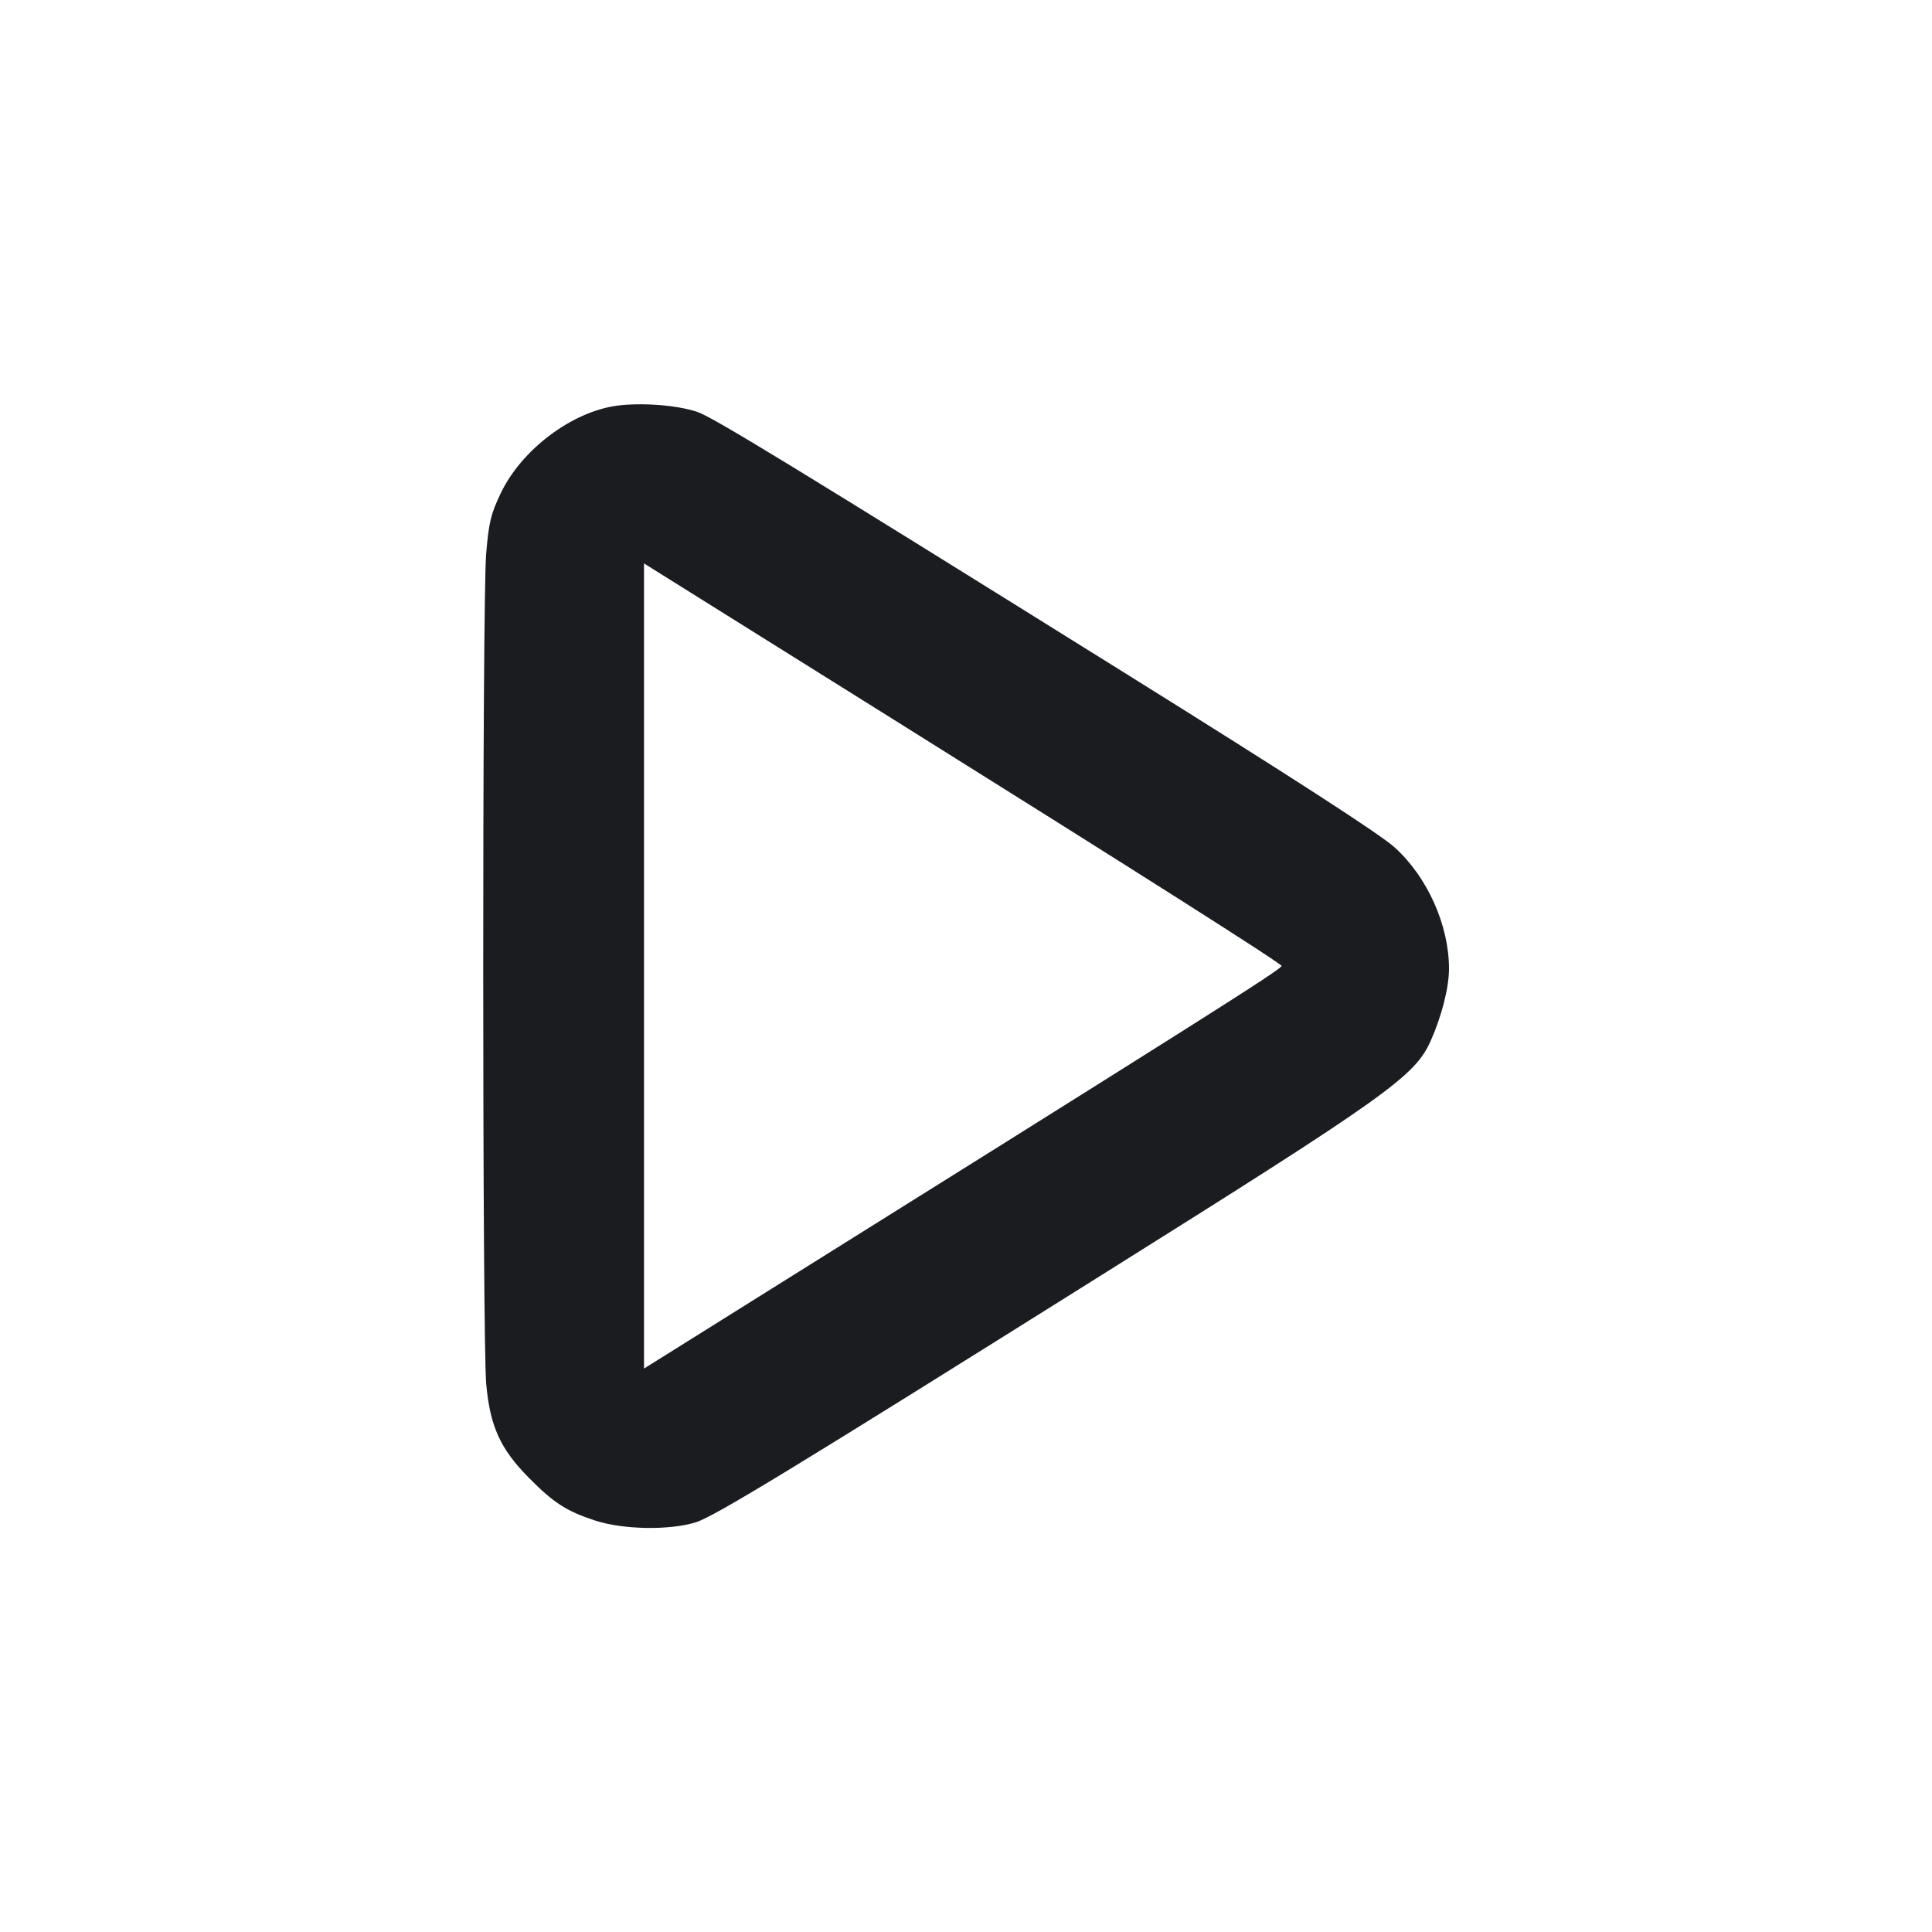 <svg width="24" height="24" viewBox="0 0 24 24" fill="none" xmlns="http://www.w3.org/2000/svg"><path d="M7.668 5.039 C 7.105 5.113,6.477 5.586,6.219 6.130 C 6.096 6.388,6.072 6.489,6.039 6.884 C 5.990 7.473,5.991 16.650,6.040 17.191 C 6.087 17.718,6.214 17.997,6.568 18.356 C 6.877 18.669,7.034 18.770,7.387 18.887 C 7.735 19.002,8.311 19.013,8.642 18.911 C 8.873 18.840,9.867 18.234,13.680 15.842 C 17.243 13.608,17.574 13.372,17.772 12.931 C 17.909 12.624,18.000 12.268,18.000 12.034 C 18.000 11.492,17.731 10.893,17.324 10.526 C 17.142 10.361,16.038 9.648,13.960 8.352 C 9.871 5.802,8.856 5.182,8.660 5.116 C 8.412 5.033,7.975 4.999,7.668 5.039 M11.100 8.938 C 14.148 10.845,15.920 11.970,15.920 11.999 C 15.920 12.041,14.995 12.626,8.310 16.807 L 8.000 17.001 8.000 12.000 L 8.000 6.999 8.310 7.193 C 8.480 7.300,9.736 8.085,11.100 8.938 " fill="#1A1C1F" stroke="none" fill-rule="evenodd"></path></svg>
